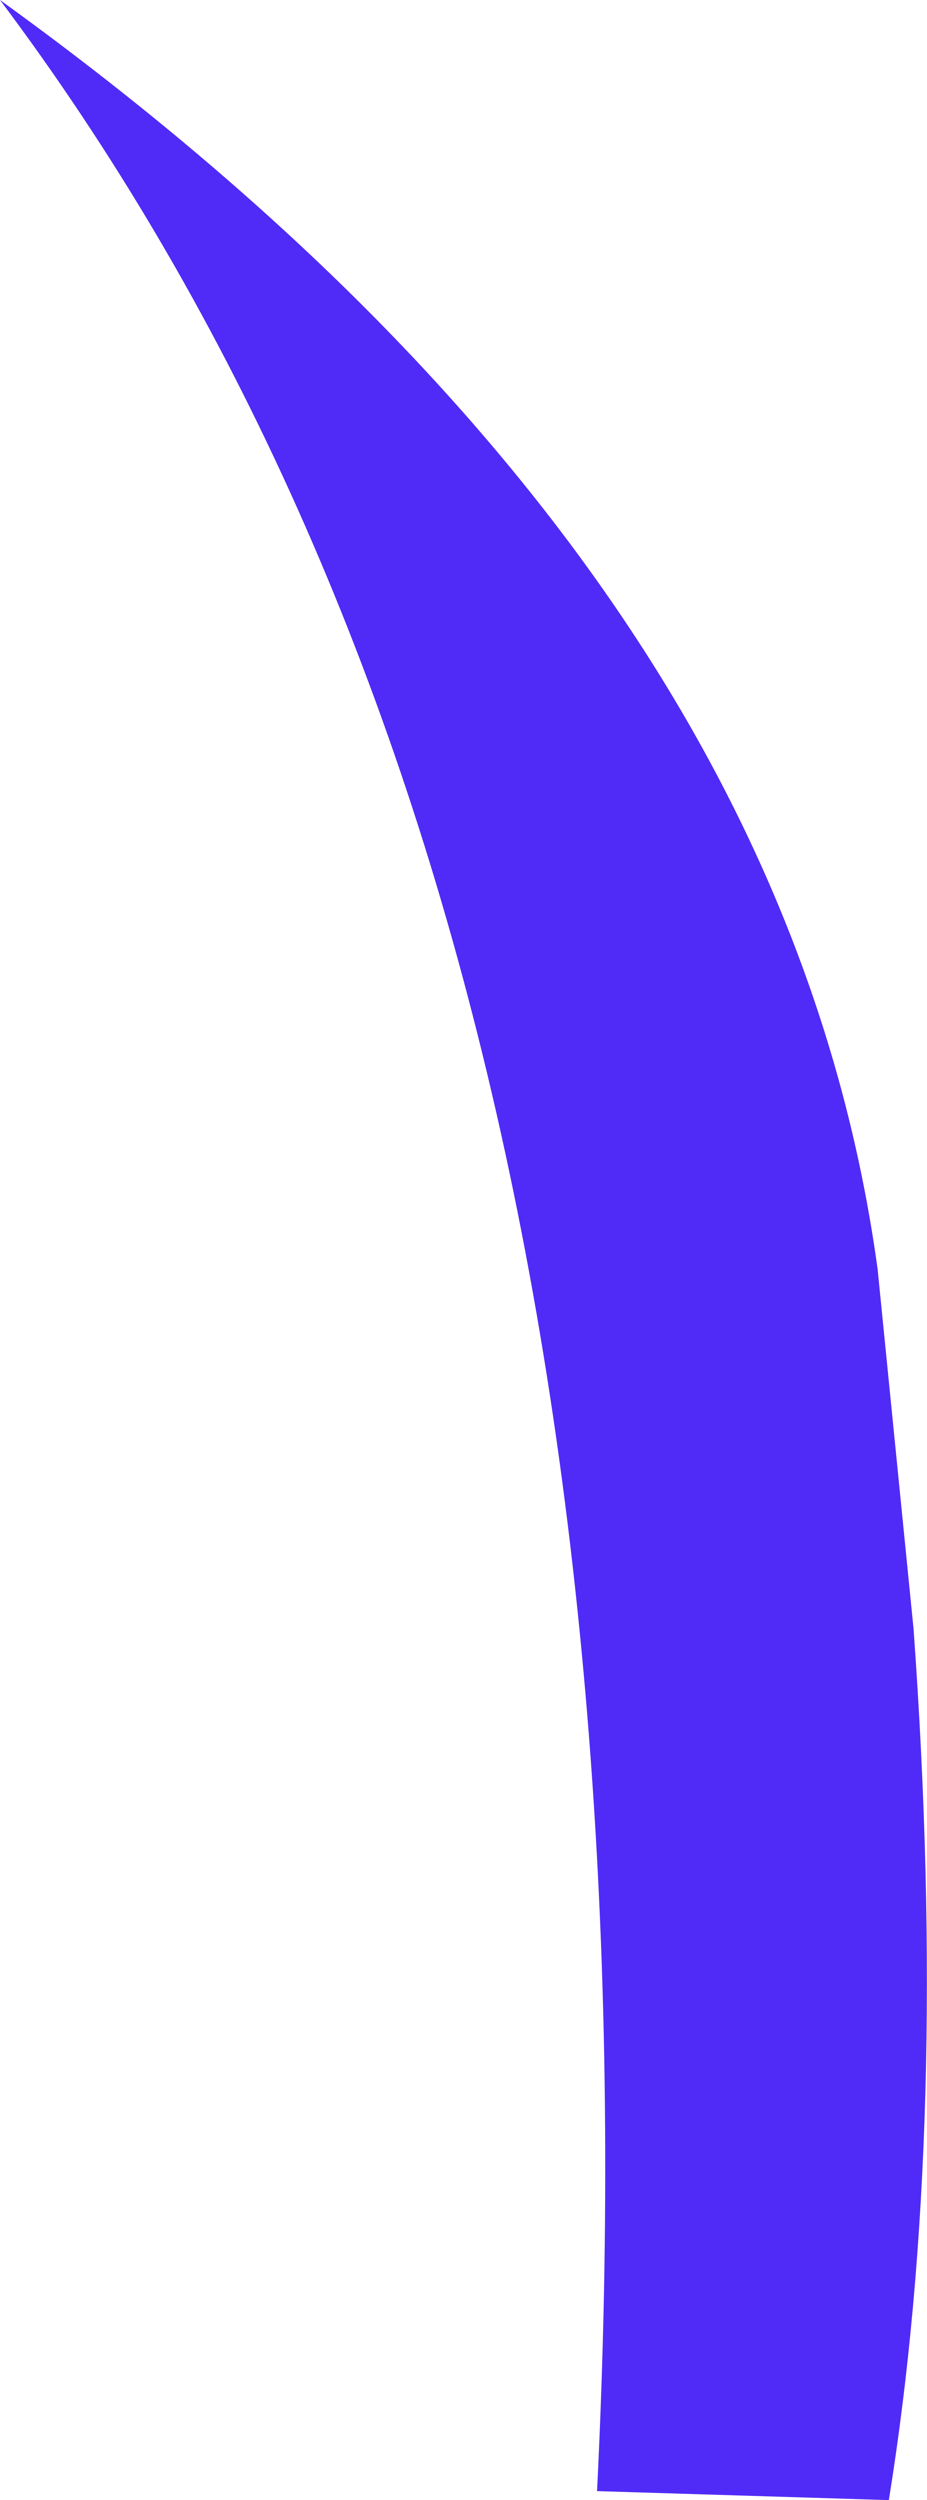 <?xml version="1.0" encoding="UTF-8" standalone="no"?>
<svg xmlns:xlink="http://www.w3.org/1999/xlink" height="55.65px" width="20.65px" xmlns="http://www.w3.org/2000/svg">
  <g transform="matrix(1.0, 0.0, 0.0, 1.0, 10.3, 27.85)">
    <path d="M9.25 0.4 L10.05 8.4 Q10.85 19.45 9.5 27.8 L3.0 27.6 Q4.75 -7.8 -10.3 -27.85 7.1 -15.3 9.25 0.4" fill="#502bf7" fill-rule="evenodd" stroke="none"/>
  </g>
</svg>
